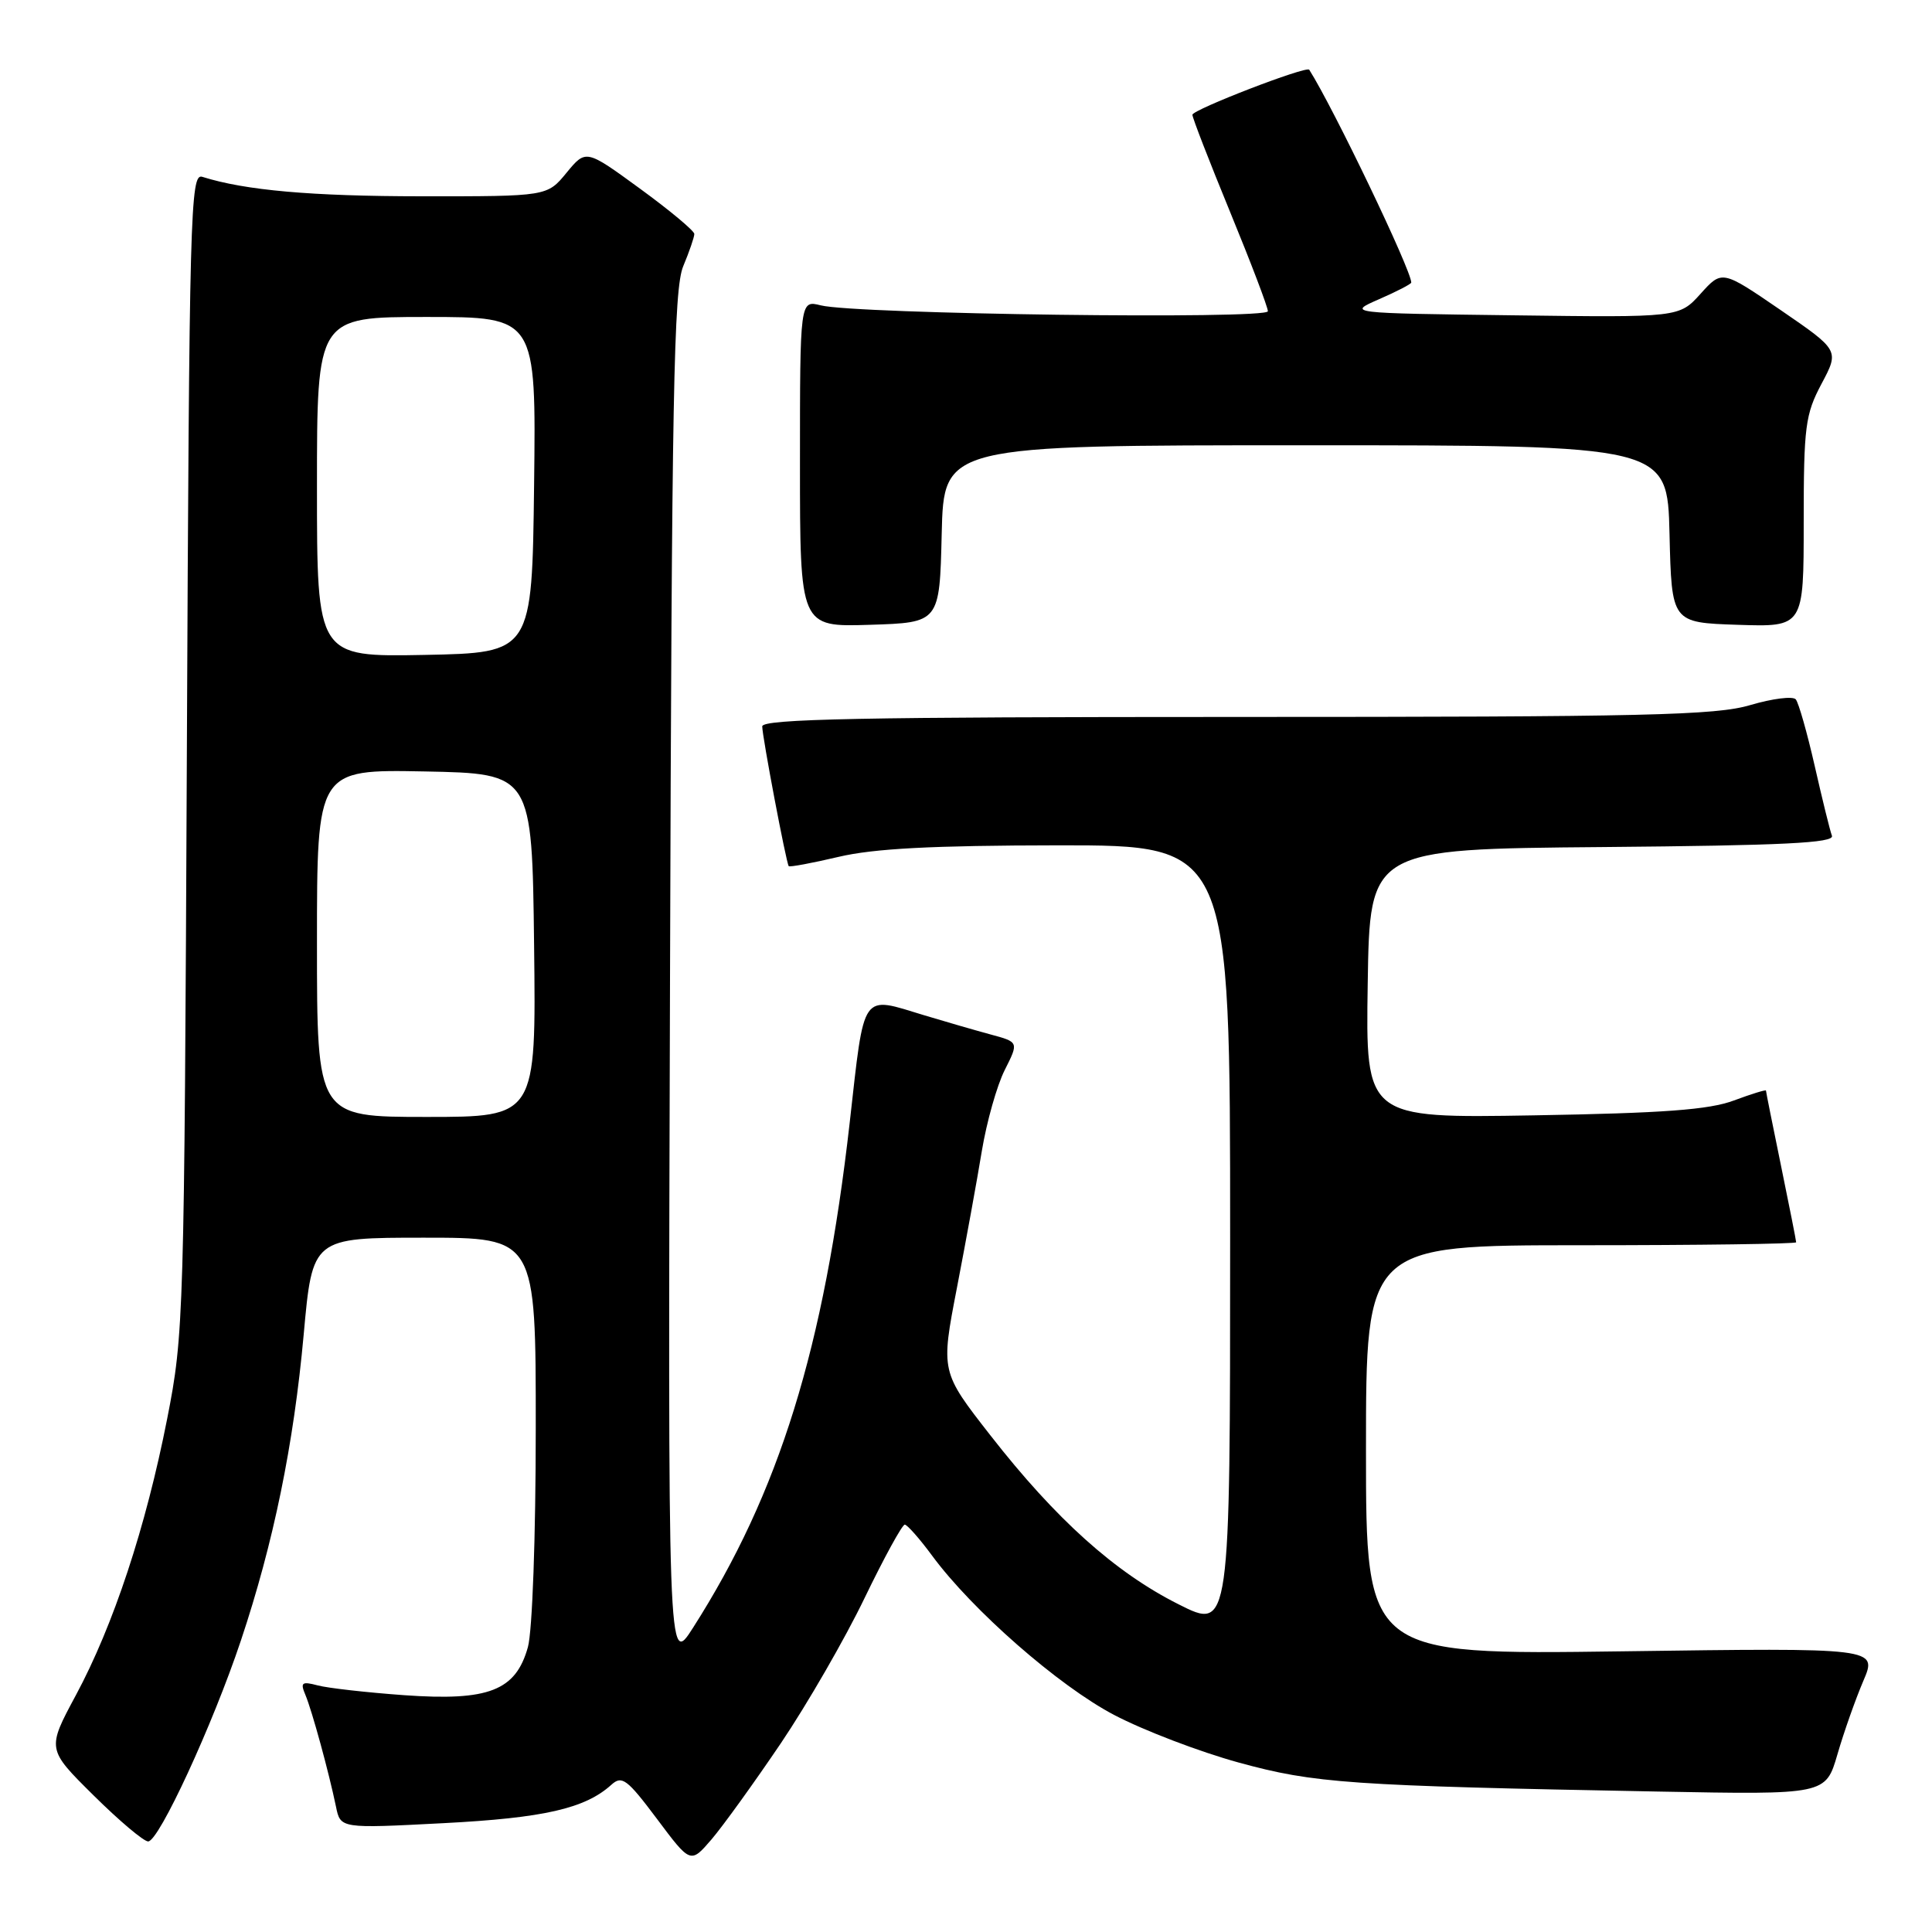 <?xml version="1.0" encoding="UTF-8" standalone="no"?>
<!DOCTYPE svg PUBLIC "-//W3C//DTD SVG 1.1//EN" "http://www.w3.org/Graphics/SVG/1.1/DTD/svg11.dtd" >
<svg xmlns="http://www.w3.org/2000/svg" xmlns:xlink="http://www.w3.org/1999/xlink" version="1.1" viewBox="0 0 256 256">
 <g >
 <path fill="currentColor"
d=" M 103.46 231.00 C 106.98 225.78 111.98 217.11 114.56 211.75 C 117.15 206.39 119.55 202.01 119.89 202.02 C 120.22 202.04 121.85 203.88 123.50 206.12 C 128.84 213.37 140.28 223.38 147.61 227.23 C 151.53 229.29 158.95 232.12 164.11 233.54 C 174.22 236.31 178.71 236.62 219.71 237.39 C 241.91 237.81 241.91 237.81 243.47 232.46 C 244.32 229.52 245.87 225.14 246.90 222.73 C 248.78 218.34 248.78 218.34 214.89 218.81 C 181.00 219.27 181.00 219.27 181.00 192.13 C 181.00 165.00 181.00 165.00 209.50 165.00 C 225.18 165.00 238.00 164.82 238.00 164.61 C 238.00 164.40 237.10 159.85 236.00 154.50 C 234.90 149.15 234.00 144.66 234.00 144.51 C 234.00 144.36 232.09 144.95 229.75 145.82 C 226.47 147.05 220.41 147.50 203.23 147.79 C 180.95 148.17 180.95 148.17 181.23 130.33 C 181.50 112.50 181.50 112.50 212.35 112.24 C 236.34 112.03 243.10 111.70 242.74 110.74 C 242.48 110.06 241.46 105.90 240.46 101.50 C 239.46 97.10 238.33 93.13 237.95 92.67 C 237.56 92.22 234.86 92.56 231.94 93.42 C 227.36 94.79 218.09 95.00 163.82 95.00 C 114.23 95.00 101.00 95.26 101.00 96.25 C 101.00 97.59 104.17 114.32 104.51 114.77 C 104.62 114.92 107.59 114.37 111.11 113.54 C 115.81 112.43 123.52 112.03 140.25 112.01 C 163.00 112.00 163.00 112.00 163.00 164.01 C 163.00 216.03 163.00 216.03 156.15 212.57 C 147.74 208.34 139.91 201.31 131.24 190.20 C 124.65 181.76 124.65 181.76 126.80 170.63 C 127.98 164.51 129.47 156.35 130.10 152.50 C 130.74 148.65 132.10 143.83 133.13 141.79 C 135.00 138.08 135.00 138.08 131.25 137.07 C 129.19 136.51 125.25 135.37 122.50 134.54 C 114.01 131.96 114.58 131.15 112.59 148.75 C 109.20 178.62 103.25 197.81 91.82 215.70 C 88.50 220.90 88.50 220.90 88.78 129.86 C 89.01 52.34 89.27 38.29 90.53 35.28 C 91.34 33.34 92.00 31.42 92.00 31.00 C 92.00 30.59 88.77 27.89 84.82 25.01 C 77.64 19.77 77.64 19.77 75.07 22.89 C 72.50 26.02 72.50 26.02 55.89 26.01 C 41.26 26.00 32.50 25.23 26.80 23.43 C 25.22 22.93 25.08 27.99 24.76 99.70 C 24.42 174.65 24.36 176.78 22.15 188.00 C 19.33 202.35 15.03 215.37 10.05 224.63 C 6.21 231.77 6.21 231.77 12.38 237.88 C 15.78 241.25 19.04 244.00 19.63 244.00 C 21.05 244.00 28.18 228.57 31.92 217.38 C 36.24 204.46 38.92 191.42 40.24 176.84 C 41.40 164.00 41.40 164.00 56.20 164.00 C 71.00 164.00 71.00 164.00 70.99 189.25 C 70.99 203.66 70.54 216.11 69.95 218.25 C 68.34 224.03 64.75 225.42 53.54 224.62 C 48.57 224.26 43.41 223.68 42.08 223.32 C 39.99 222.77 39.77 222.94 40.47 224.59 C 41.35 226.69 43.58 234.85 44.52 239.39 C 45.11 242.29 45.11 242.29 58.74 241.58 C 72.08 240.89 77.53 239.64 81.01 236.49 C 82.41 235.22 83.09 235.73 87.05 241.01 C 91.50 246.96 91.50 246.96 94.28 243.73 C 95.80 241.95 99.93 236.22 103.46 231.00 Z  M 124.78 70.75 C 125.06 59.00 125.06 59.00 173.00 59.00 C 220.94 59.00 220.94 59.00 221.22 70.75 C 221.50 82.50 221.50 82.50 230.25 82.79 C 239.00 83.08 239.00 83.08 239.00 69.19 C 239.00 56.51 239.21 54.91 241.36 50.86 C 243.72 46.42 243.72 46.42 235.95 41.09 C 228.18 35.77 228.18 35.77 225.34 38.92 C 222.50 42.07 222.50 42.07 200.50 41.78 C 178.50 41.50 178.50 41.50 182.75 39.64 C 185.09 38.62 187.00 37.63 187.00 37.44 C 187.00 35.79 176.69 14.30 173.48 9.24 C 173.13 8.69 158.00 14.53 158.00 15.21 C 158.00 15.61 160.25 21.41 163.00 28.10 C 165.75 34.79 168.00 40.70 168.00 41.24 C 168.00 42.35 113.35 41.63 108.75 40.46 C 106.00 39.77 106.00 39.77 106.00 61.42 C 106.00 83.08 106.00 83.08 115.25 82.79 C 124.50 82.50 124.50 82.50 124.78 70.75 Z  M 42.00 124.97 C 42.00 101.95 42.00 101.95 56.25 102.22 C 70.50 102.50 70.50 102.50 70.77 125.25 C 71.04 148.00 71.04 148.00 56.52 148.00 C 42.00 148.00 42.00 148.00 42.00 124.97 Z  M 42.00 64.53 C 42.00 42.00 42.00 42.00 56.52 42.00 C 71.04 42.00 71.04 42.00 70.77 64.25 C 70.50 86.50 70.50 86.50 56.25 86.78 C 42.00 87.05 42.00 87.05 42.00 64.53 Z "/>
</g>
</svg>